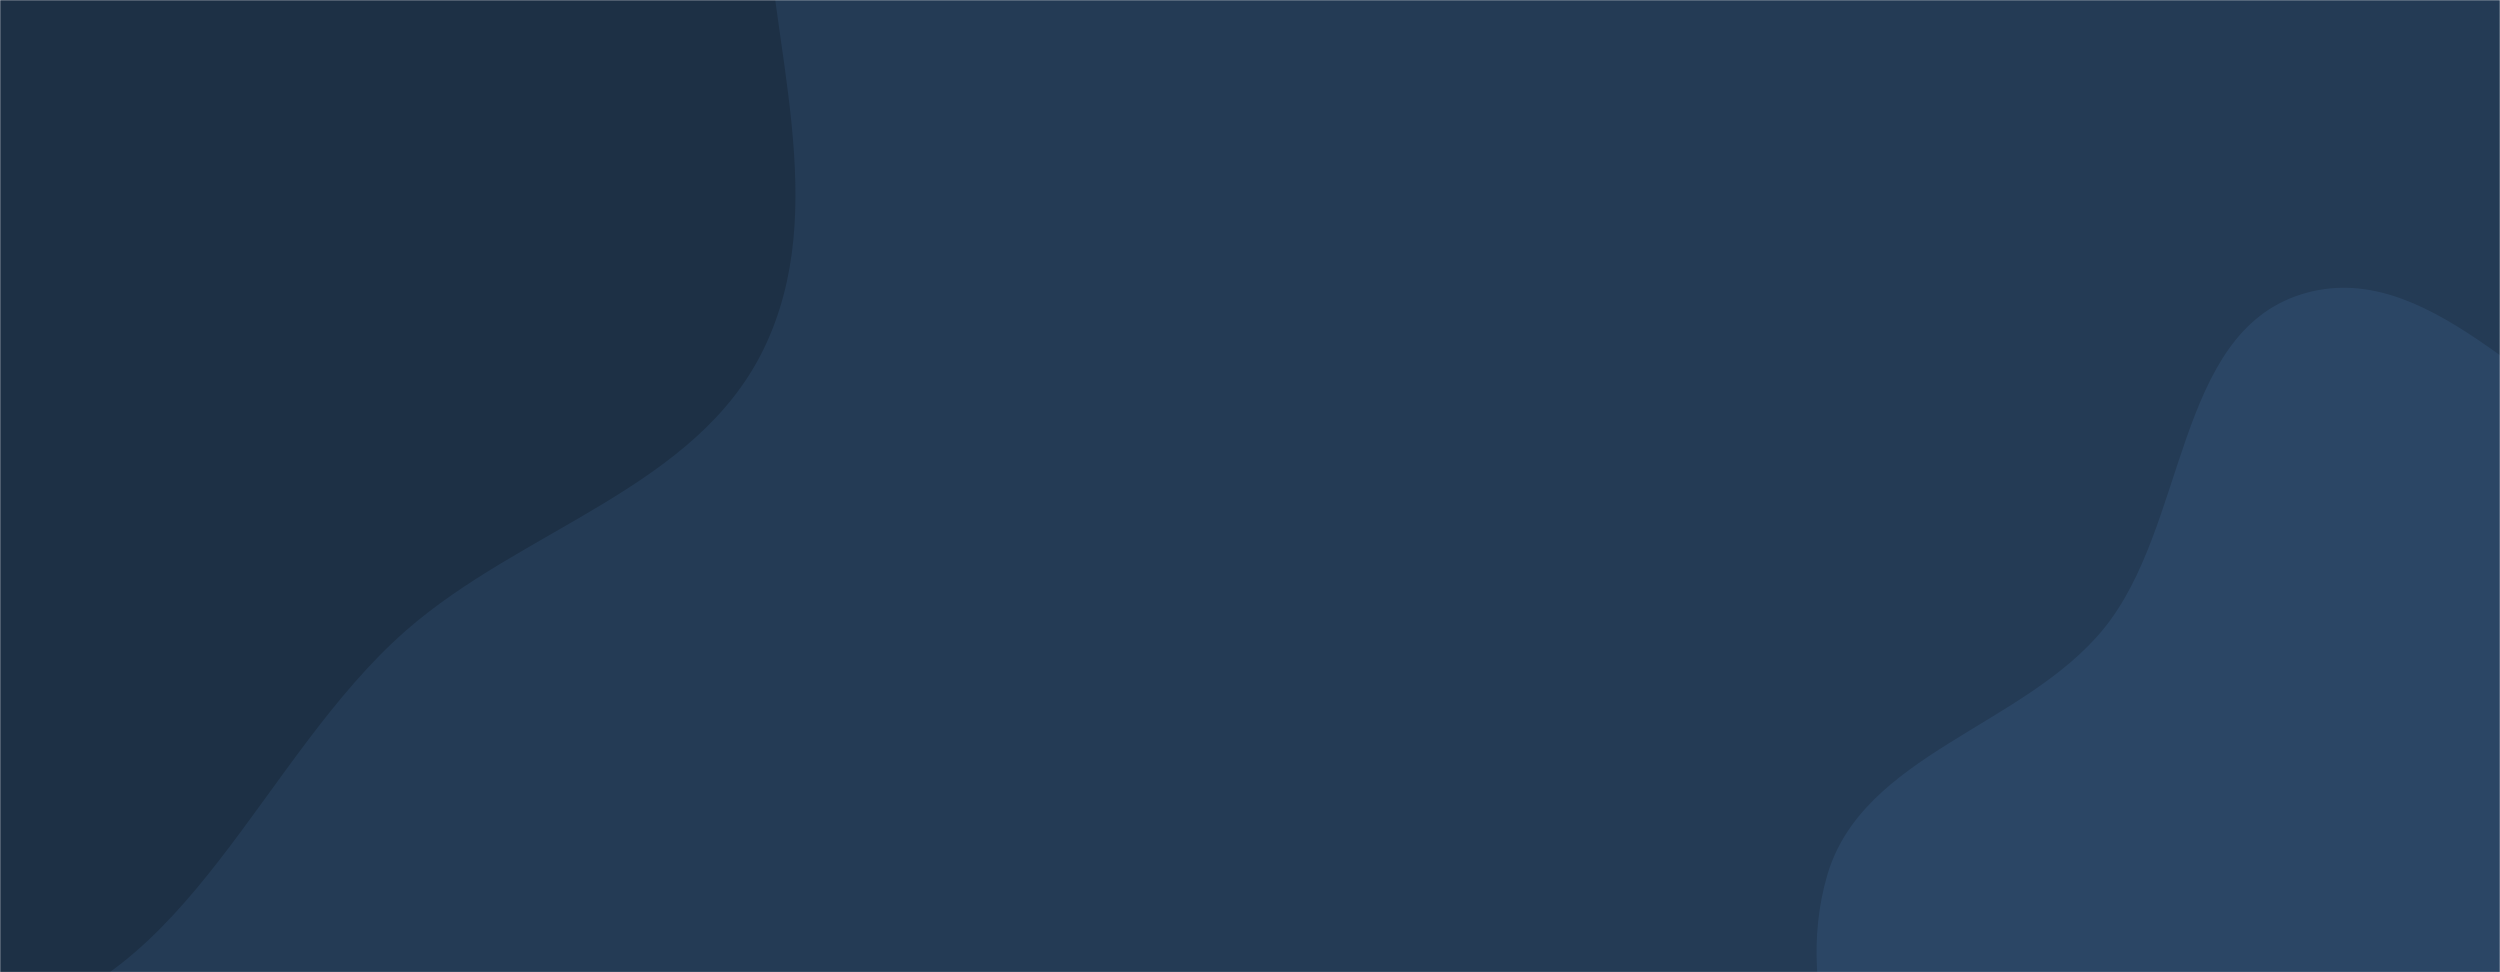 <svg xmlns="http://www.w3.org/2000/svg" version="1.1" xmlns:xlink="http://www.w3.org/1999/xlink" xmlns:svgjs="http://svgjs.com/svgjs" width="1440" height="560" preserveAspectRatio="none" viewBox="0 0 1440 560"><g mask="url(&quot;#SvgjsMask1049&quot;)" fill="none"><rect width="1440" height="560" x="0" y="0" fill="rgba(36, 59, 85, 1)"></rect><path d="M0,587.45C108.351,567.864,150.846,436.104,233.561,363.428C300.699,304.439,400.942,281.327,439.934,200.911C479.158,120.017,443.426,26.521,440.488,-63.333C437.126,-166.174,487.727,-286.48,421.425,-365.167C355.239,-443.716,224.378,-400.16,127.622,-434.641C22.373,-472.149,-59.986,-600.055,-169.006,-575.581C-276.745,-551.395,-312.813,-415.587,-372.13,-322.452C-423.012,-242.561,-484.517,-165.065,-490.658,-70.546C-496.602,20.948,-436.885,99.002,-405.1,185.003C-370.274,279.232,-366.226,388.162,-294.958,458.964C-217.304,536.109,-107.714,606.921,0,587.45" fill="#1d3045"></path><path d="M1440 953.227C1513.63 954.451 1539.275 849.982 1596.871 804.096 1646.491 764.565 1727.585 761.08 1753.738 703.279 1779.892 645.478 1735.497 581.607 1725.918 518.891 1716.446 456.876 1736.153 386.265 1697.741 336.666 1659.029 286.68 1585.038 288.382 1527.354 262.501 1458.34 231.537 1397.497 146.815 1325.366 169.593 1252.815 192.504 1259.785 303.216 1211.703 362.18 1165.812 418.457 1072.685 434.539 1052.446 504.278 1032.136 574.263 1065.324 653.345 1110.643 710.412 1152.289 762.854 1232.544 759.196 1286.446 798.935 1346.057 842.883 1365.95 951.996 1440 953.227" fill="#2b4665"></path></g><defs><mask id="SvgjsMask1049"><rect width="1440" height="560" fill="#ffffff"></rect></mask></defs></svg>